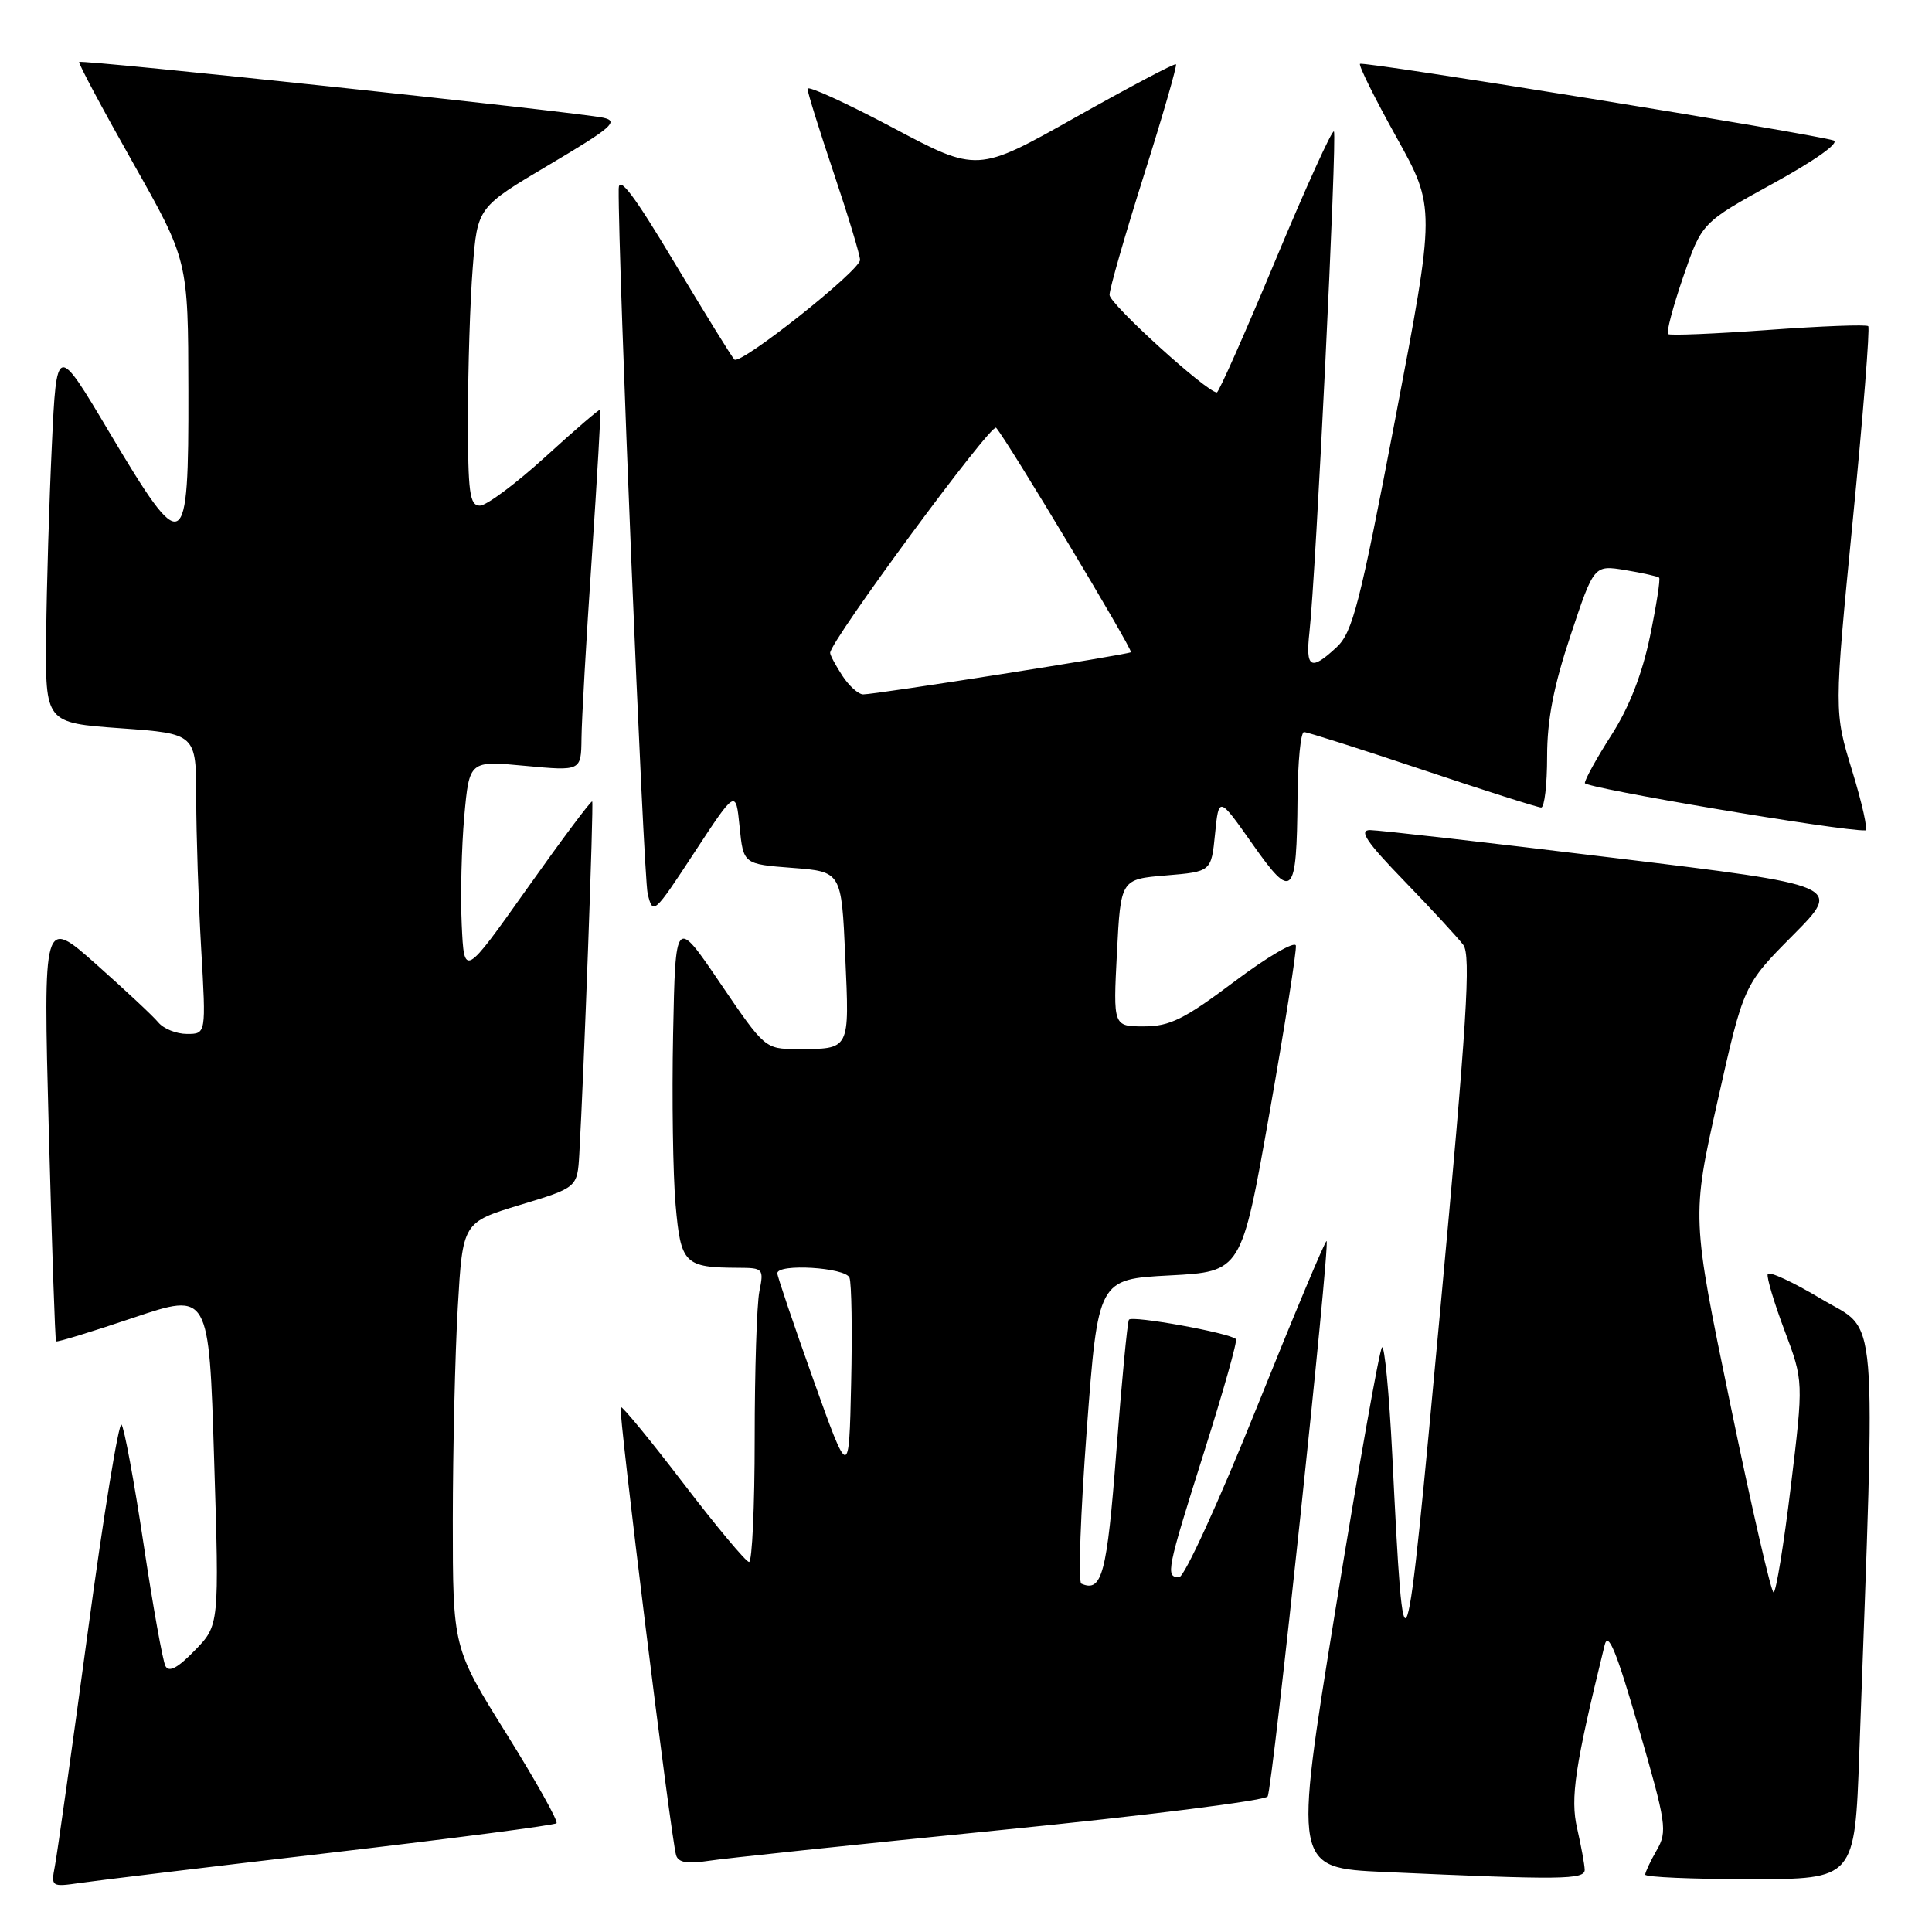 <?xml version="1.0" encoding="UTF-8" standalone="no"?>
<!DOCTYPE svg PUBLIC "-//W3C//DTD SVG 1.1//EN" "http://www.w3.org/Graphics/SVG/1.1/DTD/svg11.dtd" >
<svg xmlns="http://www.w3.org/2000/svg" xmlns:xlink="http://www.w3.org/1999/xlink" version="1.1" viewBox="0 0 256 256">
 <g >
 <path fill="currentColor"
d=" M 43.89 245.49 C 60.05 243.60 73.49 241.85 73.74 241.59 C 74.00 241.33 71.01 236.00 67.11 229.74 C 60.00 218.35 60.00 218.35 60.00 201.43 C 60.01 192.12 60.30 179.43 60.66 173.23 C 61.31 161.97 61.31 161.97 68.90 159.66 C 76.50 157.36 76.50 157.36 76.76 152.93 C 77.37 142.21 78.68 106.47 78.47 106.20 C 78.34 106.03 74.47 111.21 69.87 117.70 C 61.50 129.50 61.50 129.50 61.18 122.50 C 61.00 118.65 61.16 112.19 61.52 108.14 C 62.19 100.78 62.19 100.78 69.60 101.48 C 77.00 102.17 77.00 102.17 77.05 97.84 C 77.07 95.45 77.68 84.72 78.41 74.00 C 79.13 63.27 79.64 54.40 79.55 54.27 C 79.45 54.15 76.18 56.96 72.28 60.52 C 68.37 64.08 64.46 67.00 63.59 67.00 C 62.23 67.00 62.00 65.32 62.01 55.25 C 62.01 48.79 62.29 39.89 62.64 35.48 C 63.26 27.46 63.26 27.46 72.82 21.80 C 81.08 16.90 82.05 16.06 79.94 15.60 C 76.53 14.85 10.80 7.86 10.49 8.21 C 10.35 8.37 13.54 14.35 17.58 21.50 C 24.93 34.50 24.93 34.50 24.96 51.75 C 25.01 73.72 24.44 74.02 14.48 57.27 C 7.50 45.53 7.50 45.53 6.87 59.02 C 6.52 66.43 6.18 77.74 6.12 84.14 C 6.00 95.78 6.00 95.78 16.00 96.50 C 26.00 97.22 26.00 97.22 26.00 105.86 C 26.01 110.61 26.30 119.56 26.66 125.75 C 27.31 137.00 27.31 137.00 24.78 137.00 C 23.38 137.00 21.68 136.32 20.98 135.48 C 20.29 134.64 16.57 131.17 12.72 127.75 C 5.73 121.55 5.73 121.55 6.46 149.53 C 6.87 164.91 7.30 177.61 7.43 177.74 C 7.55 177.88 12.16 176.47 17.67 174.61 C 27.69 171.24 27.69 171.24 28.37 193.29 C 29.06 215.35 29.06 215.35 25.82 218.68 C 23.56 221.02 22.39 221.64 21.92 220.76 C 21.56 220.07 20.25 212.75 19.01 204.50 C 17.77 196.25 16.46 189.17 16.10 188.77 C 15.74 188.37 13.72 200.74 11.63 216.27 C 9.53 231.80 7.57 245.75 7.27 247.28 C 6.75 250.01 6.81 250.05 10.62 249.50 C 12.75 249.19 27.72 247.38 43.89 245.49 Z  M 209.98 247.75 C 209.96 247.06 209.51 244.60 208.98 242.28 C 208.05 238.25 208.68 234.04 212.62 218.00 C 213.08 216.10 214.17 218.73 217.14 229.00 C 220.80 241.62 220.96 242.67 219.53 245.15 C 218.69 246.61 218.00 248.08 218.00 248.40 C 218.00 248.73 224.25 249.00 231.89 249.00 C 245.77 249.00 245.77 249.00 246.37 232.25 C 248.54 171.71 248.96 176.68 241.35 172.13 C 237.58 169.87 234.38 168.39 234.23 168.83 C 234.08 169.28 235.09 172.65 236.47 176.32 C 238.98 183.00 238.98 183.00 237.29 197.00 C 236.36 204.70 235.33 211.00 235.01 211.00 C 234.69 211.00 232.11 199.81 229.29 186.14 C 224.14 161.27 224.14 161.27 227.59 145.89 C 231.04 130.51 231.04 130.51 237.57 123.93 C 244.11 117.34 244.11 117.34 213.80 113.67 C 197.14 111.64 182.61 109.99 181.53 109.99 C 180.01 110.00 181.06 111.56 186.09 116.75 C 189.68 120.46 193.19 124.27 193.89 125.20 C 194.93 126.59 194.38 135.36 190.83 173.70 C 186.17 224.08 186.05 224.42 184.48 192.71 C 184.07 184.58 183.46 178.20 183.12 178.54 C 182.78 178.87 180.00 194.52 176.95 213.32 C 171.41 247.50 171.41 247.50 183.45 248.05 C 206.91 249.11 210.00 249.08 209.98 247.75 Z  M 132.43 242.51 C 151.64 240.60 167.64 238.59 167.97 238.04 C 168.61 237.01 176.26 164.92 175.78 164.45 C 175.62 164.30 171.45 174.26 166.50 186.57 C 161.54 198.91 156.94 208.97 156.25 208.98 C 154.40 209.01 154.59 208.08 159.58 192.30 C 162.10 184.34 163.99 177.65 163.77 177.44 C 162.96 176.62 149.95 174.27 149.59 174.87 C 149.38 175.22 148.63 183.08 147.92 192.35 C 146.68 208.58 146.02 211.05 143.28 209.84 C 142.85 209.65 143.18 200.50 144.00 189.50 C 145.50 169.50 145.50 169.50 155.00 169.00 C 164.50 168.50 164.50 168.50 168.21 147.50 C 170.25 135.95 171.82 125.96 171.71 125.30 C 171.59 124.65 167.93 126.78 163.58 130.05 C 156.93 135.05 155.00 136.00 151.58 136.00 C 147.50 136.00 147.50 136.00 148.00 126.25 C 148.50 116.50 148.50 116.50 154.50 116.00 C 160.50 115.50 160.50 115.50 161.00 110.50 C 161.50 105.50 161.50 105.50 165.96 111.84 C 171.28 119.41 171.82 118.86 171.93 105.75 C 171.97 100.94 172.35 97.00 172.79 97.00 C 173.22 97.00 180.29 99.25 188.50 102.00 C 196.71 104.75 203.78 107.00 204.21 107.00 C 204.65 107.00 205.00 103.96 205.00 100.25 C 205.00 95.37 205.86 90.93 208.11 84.18 C 211.21 74.86 211.21 74.86 215.36 75.54 C 217.64 75.92 219.65 76.37 219.84 76.54 C 220.03 76.71 219.48 80.22 218.63 84.34 C 217.60 89.30 215.88 93.72 213.54 97.37 C 211.59 100.41 210.00 103.29 210.00 103.76 C 210.00 104.41 244.12 110.18 247.17 110.03 C 247.54 110.01 246.75 106.47 245.43 102.16 C 243.02 94.31 243.02 94.31 245.50 68.98 C 246.87 55.05 247.79 43.46 247.55 43.22 C 247.32 42.98 241.36 43.21 234.31 43.72 C 227.27 44.23 221.29 44.48 221.03 44.27 C 220.77 44.07 221.67 40.66 223.03 36.70 C 225.50 29.50 225.50 29.50 234.96 24.30 C 240.52 21.25 243.82 18.90 242.96 18.61 C 240.34 17.74 180.60 8.07 180.21 8.46 C 180.00 8.66 182.17 13.03 185.03 18.17 C 190.22 27.50 190.22 27.50 184.88 55.50 C 180.19 80.04 179.23 83.78 177.12 85.75 C 173.68 88.96 172.97 88.57 173.51 83.75 C 174.36 76.21 177.20 17.87 176.75 17.42 C 176.51 17.17 173.02 24.86 169.00 34.49 C 164.99 44.12 161.49 52.00 161.24 52.00 C 159.93 52.00 147.03 40.29 147.02 39.08 C 147.01 38.30 149.06 31.17 151.57 23.23 C 154.08 15.30 155.99 8.67 155.82 8.52 C 155.64 8.36 149.65 11.53 142.50 15.55 C 129.50 22.87 129.50 22.87 118.25 16.89 C 112.06 13.61 107.00 11.30 107.00 11.76 C 107.00 12.23 108.58 17.28 110.50 23.00 C 112.42 28.72 113.98 33.87 113.96 34.45 C 113.90 35.90 98.10 48.43 97.31 47.64 C 96.96 47.29 93.38 41.49 89.34 34.75 C 84.04 25.89 82.01 23.19 81.98 25.00 C 81.88 33.95 85.25 116.05 85.82 118.42 C 86.51 121.27 86.64 121.16 92.01 112.96 C 97.50 104.59 97.50 104.59 98.00 109.54 C 98.50 114.50 98.50 114.50 105.00 115.00 C 111.50 115.50 111.50 115.50 112.00 126.74 C 112.56 139.27 112.70 139.00 105.60 139.00 C 101.39 139.00 101.32 138.94 95.43 130.27 C 89.50 121.53 89.50 121.53 89.19 137.02 C 89.02 145.53 89.17 155.72 89.52 159.65 C 90.21 167.49 90.68 167.96 97.88 167.99 C 101.12 168.00 101.23 168.12 100.62 171.12 C 100.28 172.84 100.00 181.62 100.00 190.62 C 100.00 199.63 99.66 206.99 99.25 206.97 C 98.84 206.95 94.91 202.25 90.53 196.52 C 86.15 190.79 82.41 186.25 82.24 186.43 C 81.88 186.79 88.92 243.70 89.59 245.84 C 89.88 246.79 91.09 247.00 93.75 246.59 C 95.81 246.26 113.22 244.43 132.43 242.51 Z  M 107.75 182.75 C 105.14 175.43 103.00 169.12 103.00 168.72 C 103.00 167.39 112.04 167.94 112.56 169.30 C 112.84 170.02 112.94 176.33 112.78 183.33 C 112.50 196.05 112.50 196.05 107.75 182.75 Z  M 111.62 89.54 C 110.73 88.18 110.00 86.82 110.00 86.51 C 110.00 84.96 131.37 55.98 131.99 56.68 C 133.50 58.39 150.17 86.16 149.85 86.42 C 149.43 86.76 116.01 92.02 114.37 92.01 C 113.74 92.00 112.50 90.89 111.62 89.54 Z "/>
</g>
</svg>